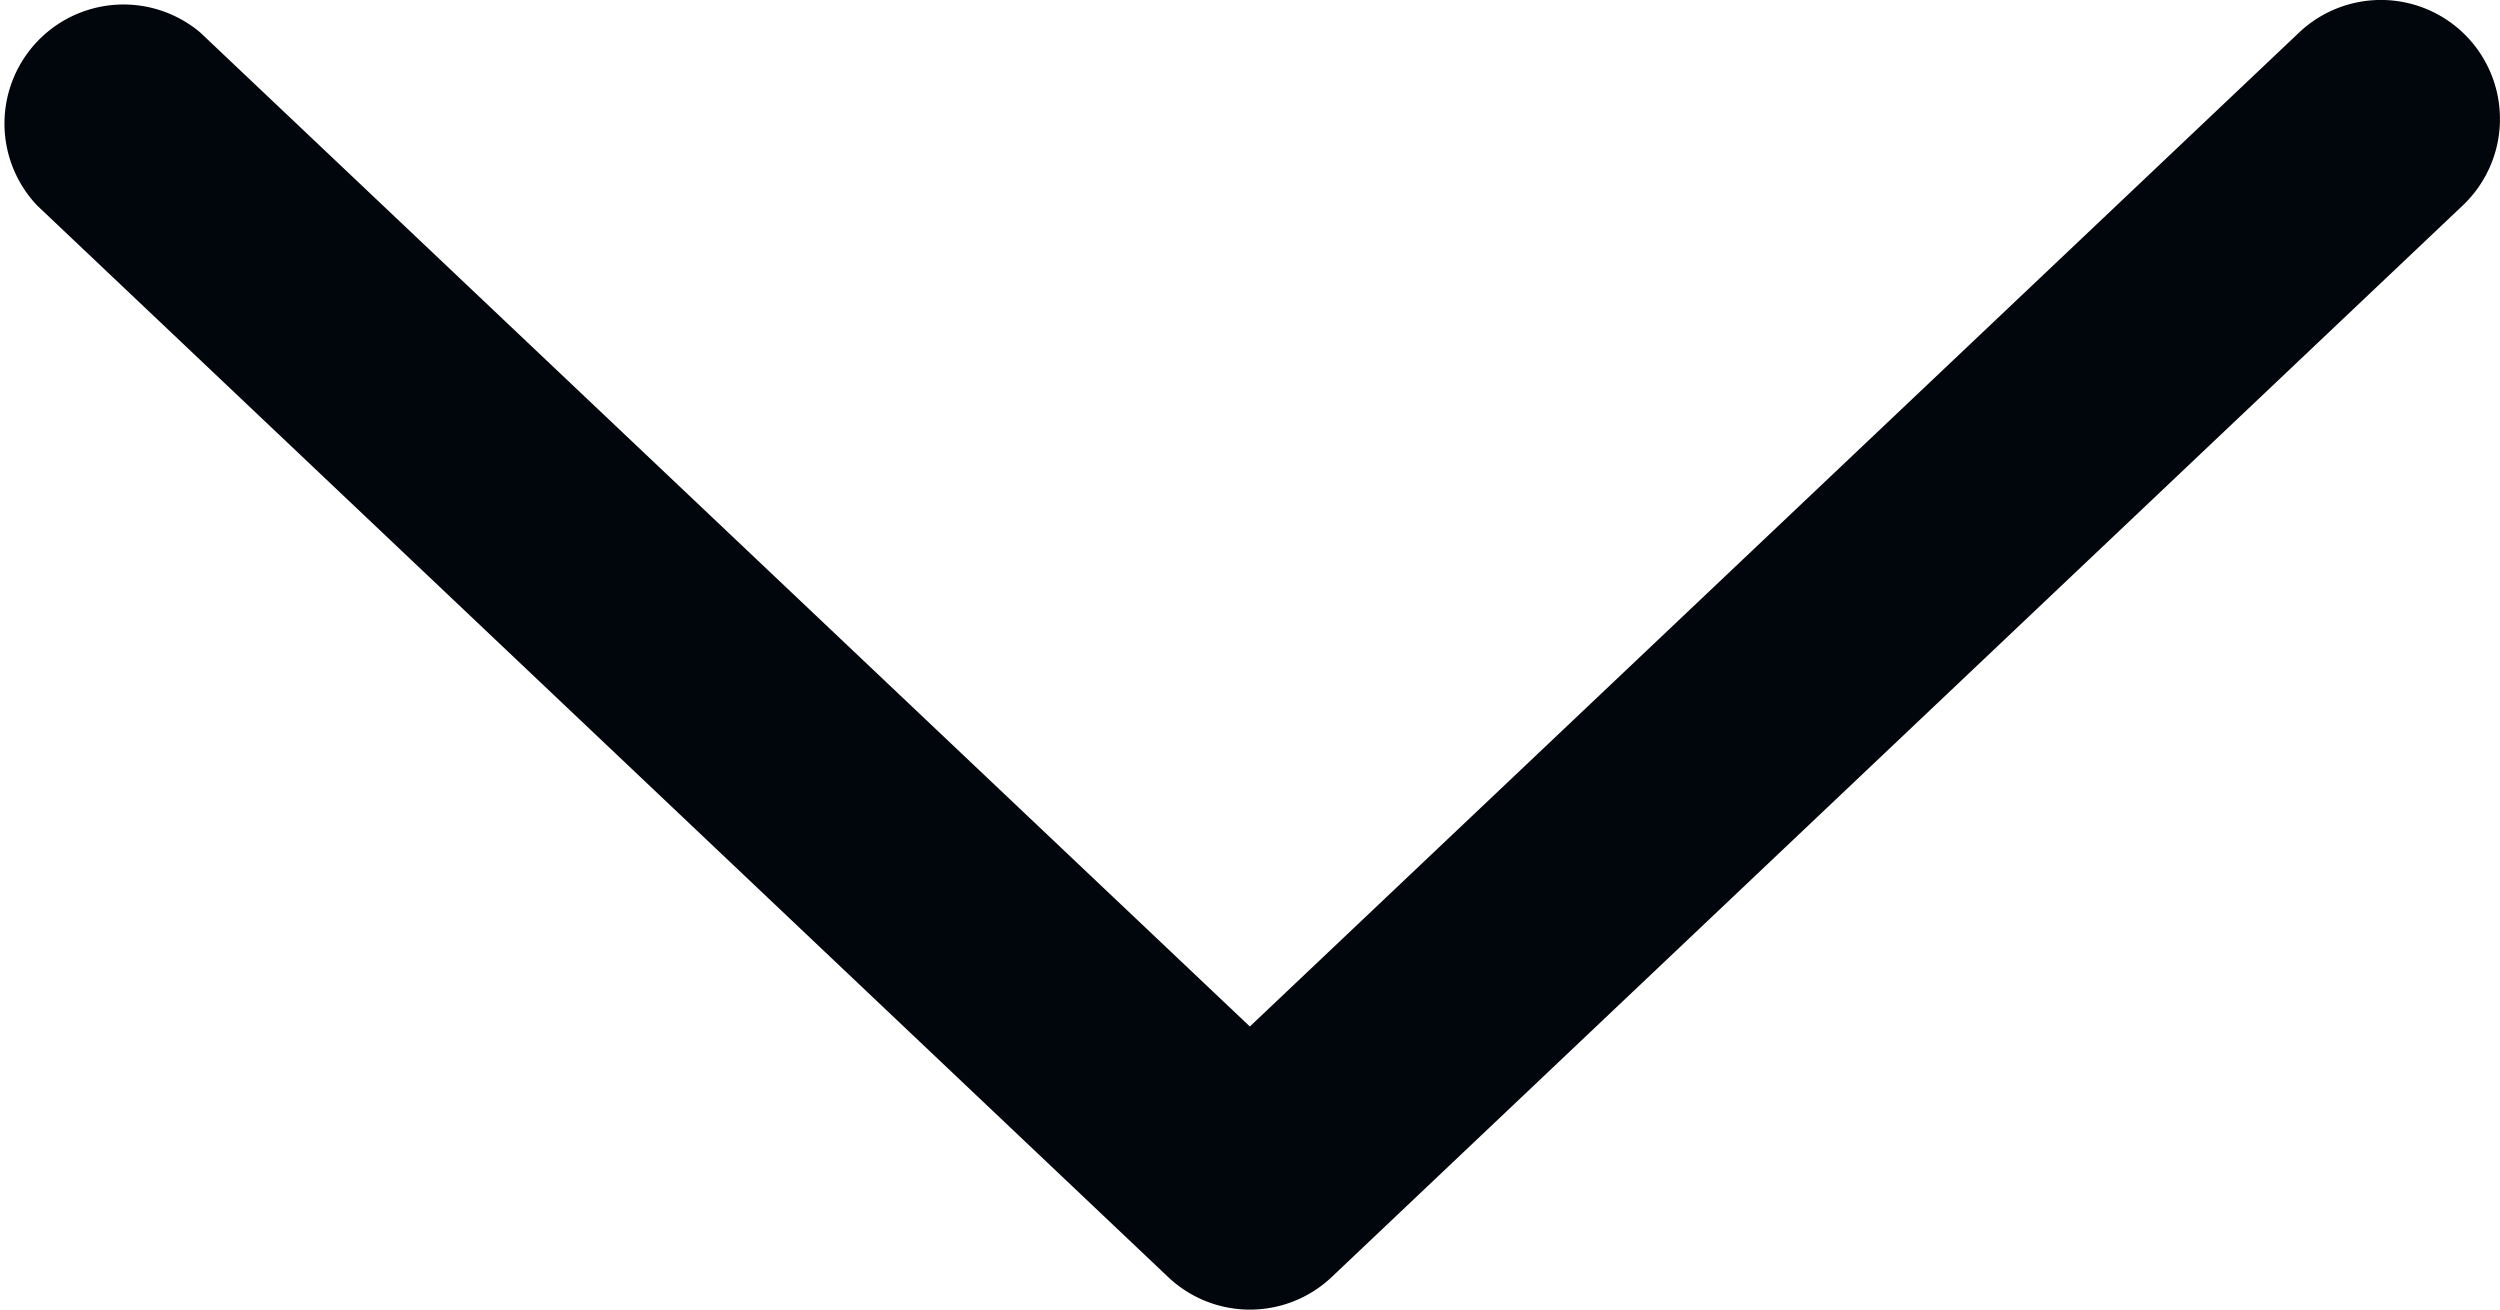 <svg xmlns="http://www.w3.org/2000/svg" width="16.23" height="8.502" viewBox="0 0 16.23 8.502">
  <g id="down-arrow" transform="translate(0 -121.896)">
    <g id="Group_5304" data-name="Group 5304" transform="translate(0 121.896)">
      <path id="Path_560" data-name="Path 560" d="M16.018,122.137a.773.773,0,0,0-1.092-.03L8.114,128.56,1.3,122.107A.773.773,0,0,0,.241,123.23l7.342,6.956a.772.772,0,0,0,1.063,0l7.342-6.956A.773.773,0,0,0,16.018,122.137Z" transform="translate(0 -121.896)" fill="#01060d"/>
    </g>
  </g>
</svg>

